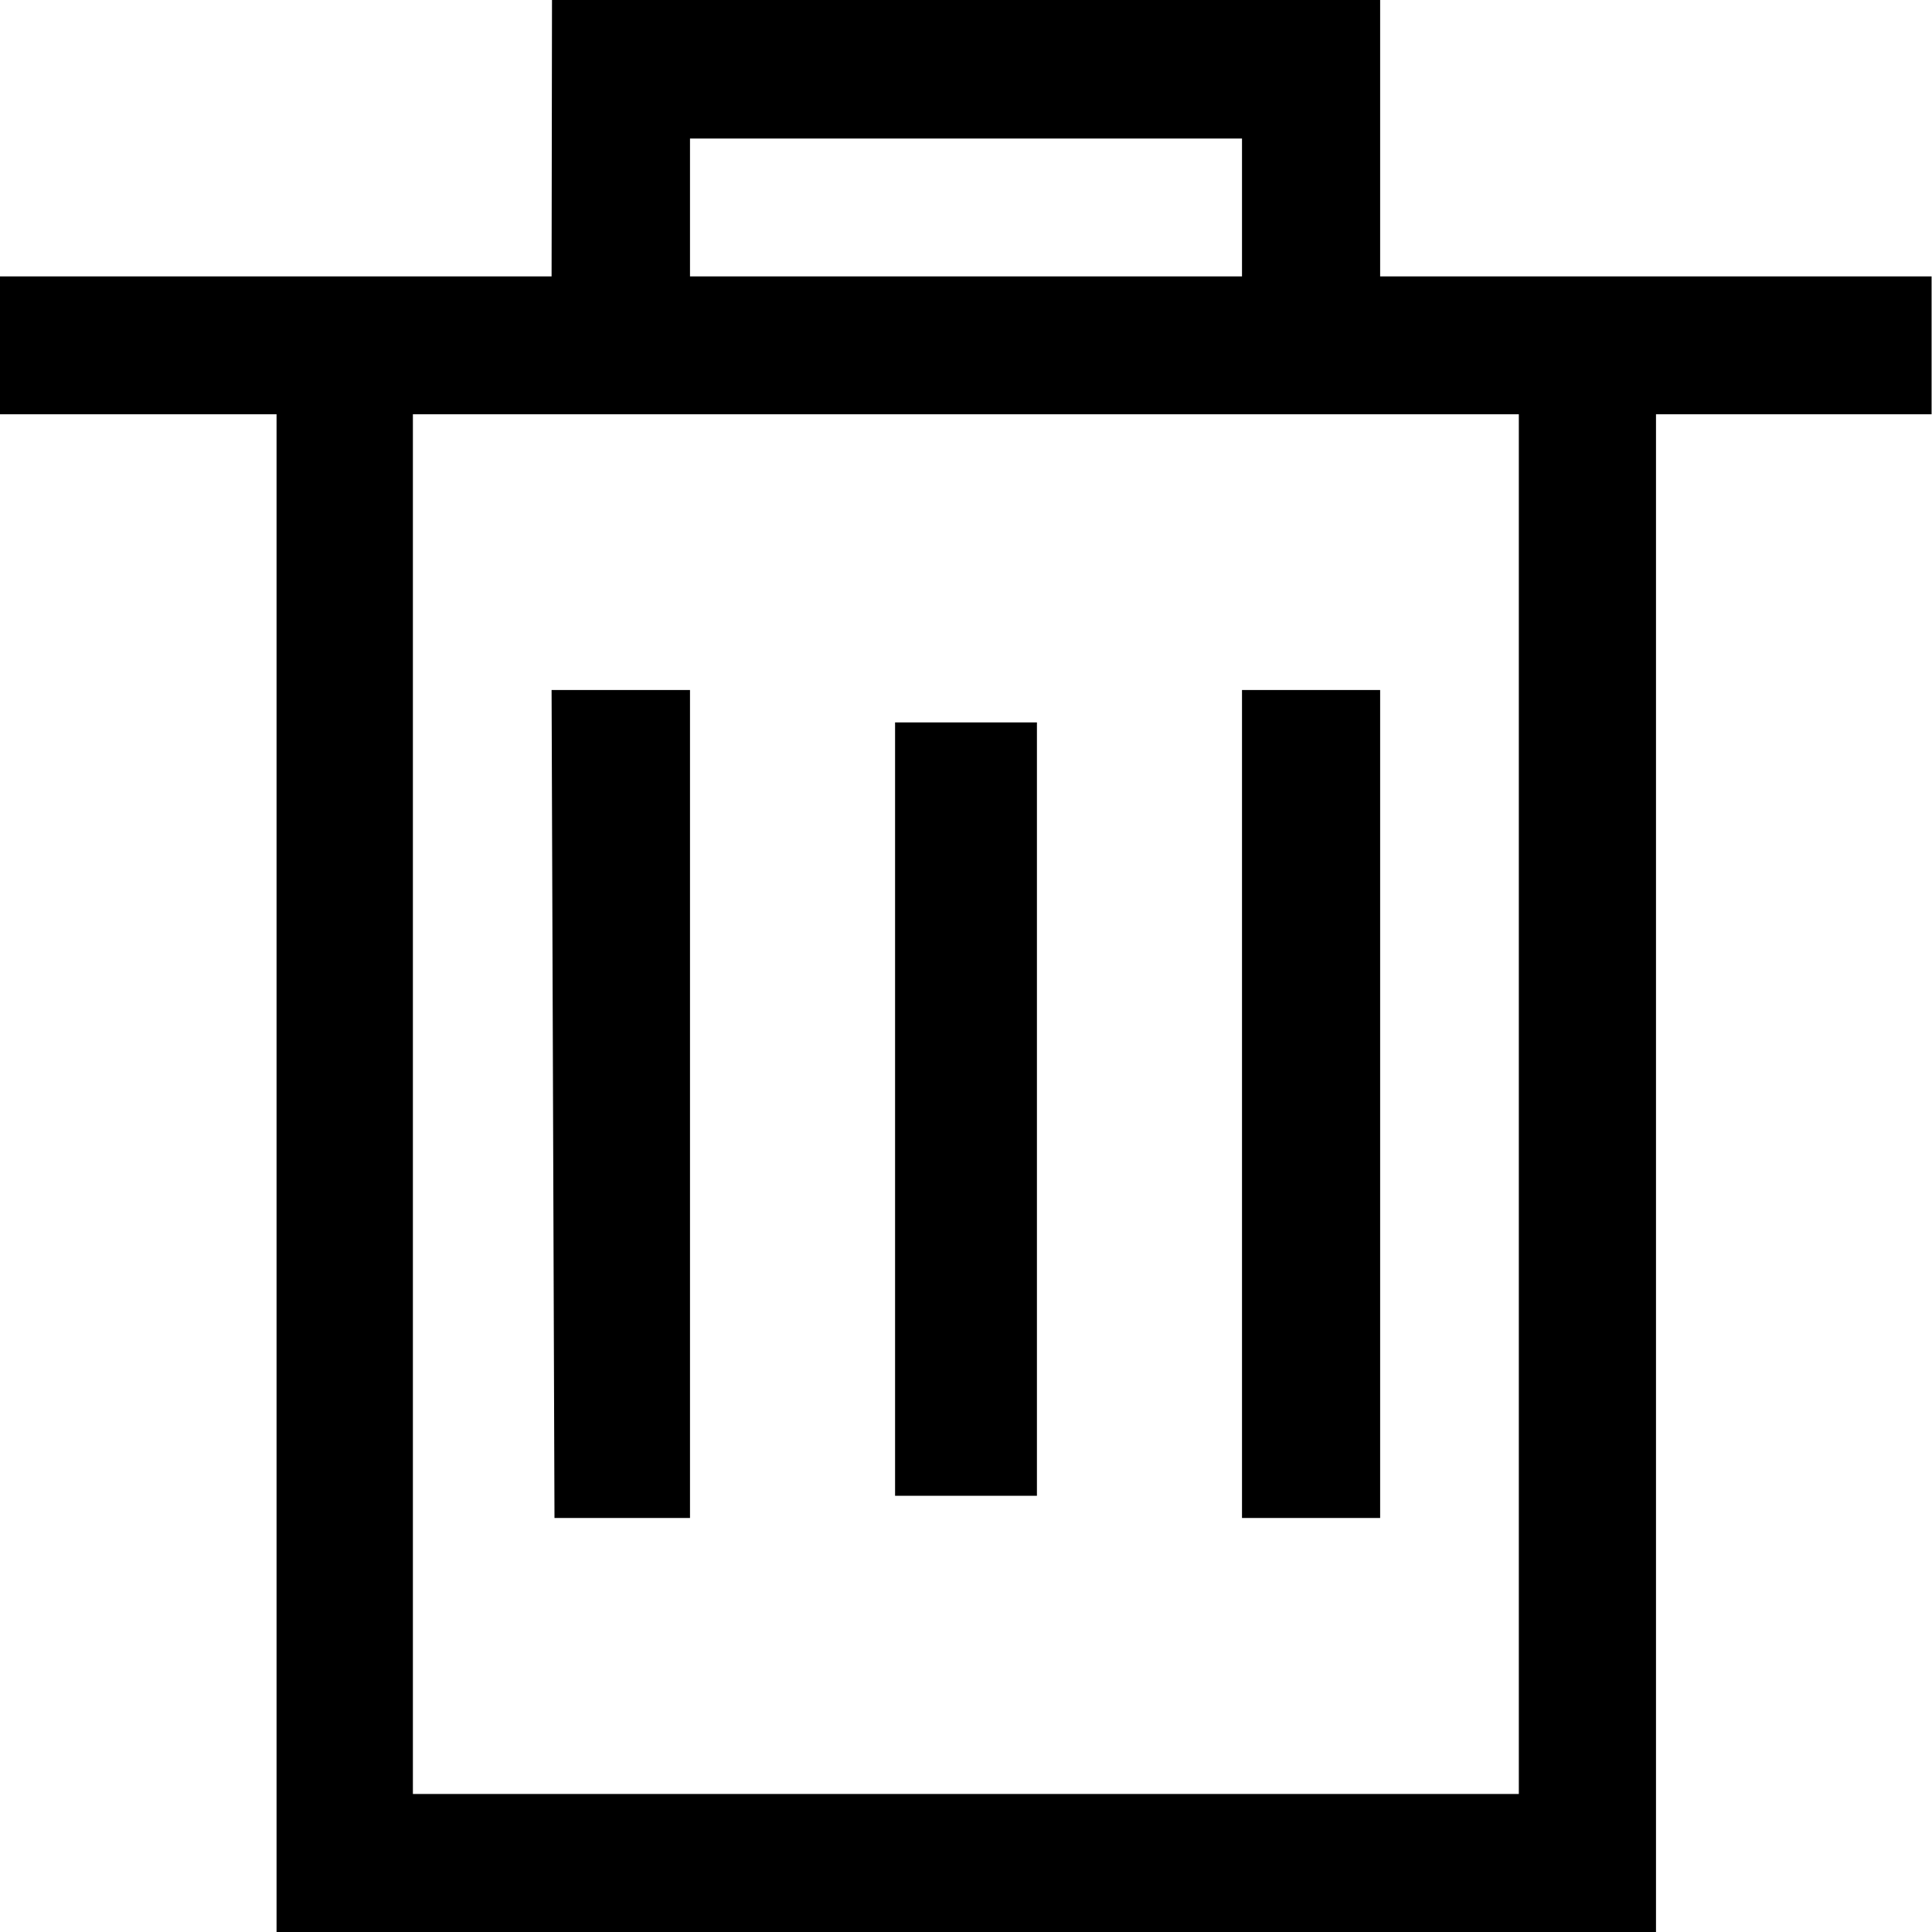 <?xml version="1.0" encoding="UTF-8"?>
<svg width="14px" height="14px" viewBox="0 0 14 14" version="1.1" xmlns="http://www.w3.org/2000/svg" xmlns:xlink="http://www.w3.org/1999/xlink">
    <g id="0802-分析模型管理" stroke="none" stroke-width="1" fill="none" fill-rule="evenodd">
        <g id="02全部模型-列表收起" transform="translate(-1344, -240)" fill="currentColor">
            <g id="btn-删除" transform="translate(1332, 232)">
                <path d="M22.001,19 L22.001,13 L21,13 L21,19 L22.001,19 Z M17,19 L17,13 L15.997,13 L16.018,19 L17,19 Z M19.514,18.839 L19.514,13.235 L18.486,13.235 L18.486,18.839 L19.514,18.839 Z M25.997,10.003 L22.001,10.003 L22.001,8 L16,8 L15.997,10.003 L12,10.003 L12,11.002 L14.004,11.002 L14.004,22 L24,22 L24,11.002 L25.997,11.002 L25.997,10.003 Z M17,9.004 L21,9.004 L21,10.003 L17,10.003 L17,9.004 Z M23.006,21 L14.992,21 L14.992,11.002 L23.006,11.002 L23.006,21 Z" id="icon-删除"></path>
            </g>
        </g>
    </g>
</svg>